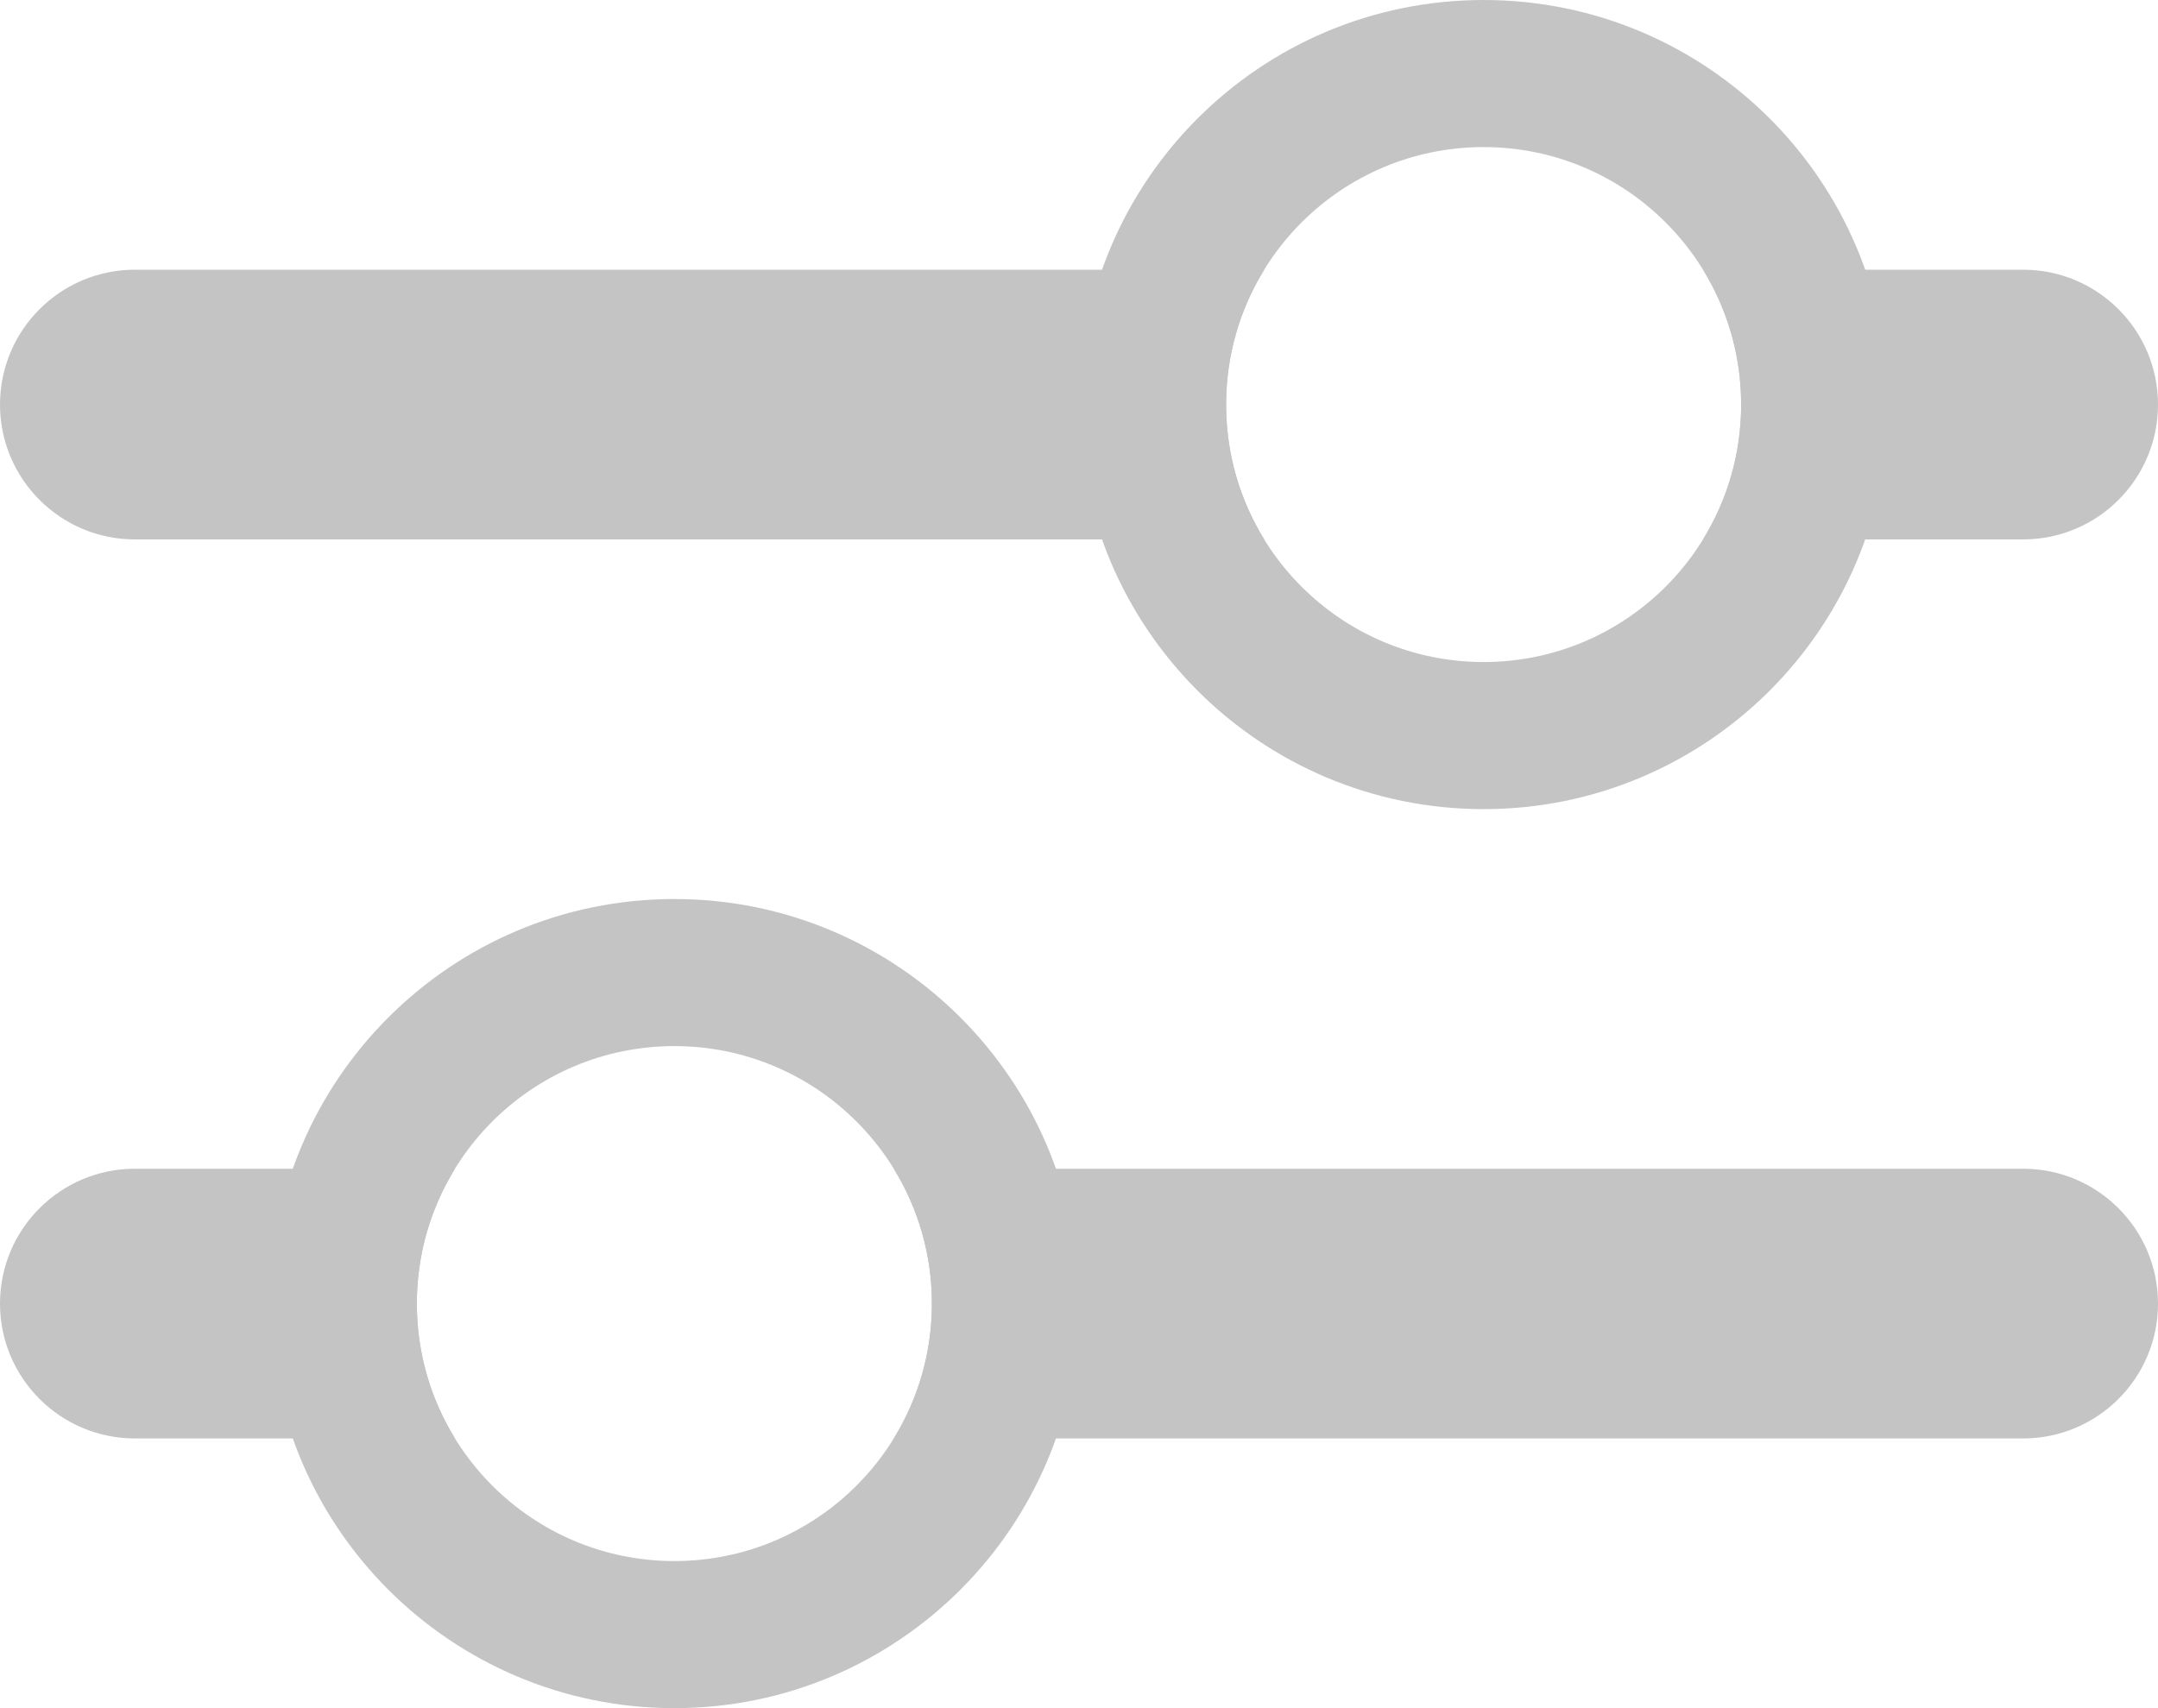 <svg width="24" height="19" viewBox="0 0 24 19" fill="none" xmlns="http://www.w3.org/2000/svg">
<path fill-rule="evenodd" clip-rule="evenodd" d="M9.94 16C10.209 15.564 10.364 15.05 10.364 14.5C10.364 13.95 10.209 13.436 9.94 13H22.5C23.328 13 24 13.672 24 14.5C24 15.328 23.328 16 22.5 16H9.94ZM5.06 16H1.5C0.672 16 0 15.328 0 14.5C0 13.672 0.672 13 1.5 13H5.06C4.791 13.436 4.636 13.95 4.636 14.5C4.636 15.05 4.791 15.564 5.06 16Z" fill="#C4C4C4"/>
<path fill-rule="evenodd" clip-rule="evenodd" d="M7.5 19C9.985 19 12 16.985 12 14.5C12 12.015 9.985 10 7.5 10C5.015 10 3 12.015 3 14.5C3 16.985 5.015 19 7.5 19ZM7.5 17.364C9.082 17.364 10.364 16.081 10.364 14.5C10.364 12.918 9.082 11.636 7.5 11.636C5.918 11.636 4.636 12.918 4.636 14.5C4.636 16.081 5.918 17.364 7.5 17.364Z" fill="#C4C4C4"/>
<path fill-rule="evenodd" clip-rule="evenodd" d="M14.06 3C13.791 3.436 13.636 3.95 13.636 4.5C13.636 5.05 13.791 5.564 14.06 6L1.5 6C0.672 6 5.87108e-08 5.328 1.31134e-07 4.5C2.03558e-07 3.672 0.672 3 1.5 3L14.06 3ZM18.94 3L22.5 3C23.328 3 24 3.672 24 4.5C24 5.328 23.328 6 22.5 6L18.94 6C19.209 5.564 19.364 5.05 19.364 4.5C19.364 3.95 19.209 3.436 18.94 3Z" fill="#C4C4C4"/>
<path fill-rule="evenodd" clip-rule="evenodd" d="M16.5 -3.93402e-07C14.015 -6.10673e-07 12 2.015 12 4.5C12 6.985 14.015 9 16.5 9C18.985 9 21 6.985 21 4.5C21 2.015 18.985 -1.76132e-07 16.5 -3.93402e-07ZM16.5 1.636C14.918 1.636 13.636 2.918 13.636 4.5C13.636 6.082 14.918 7.364 16.5 7.364C18.081 7.364 19.364 6.082 19.364 4.5C19.364 2.918 18.081 1.636 16.5 1.636Z" fill="#C4C4C4"/>
</svg>
